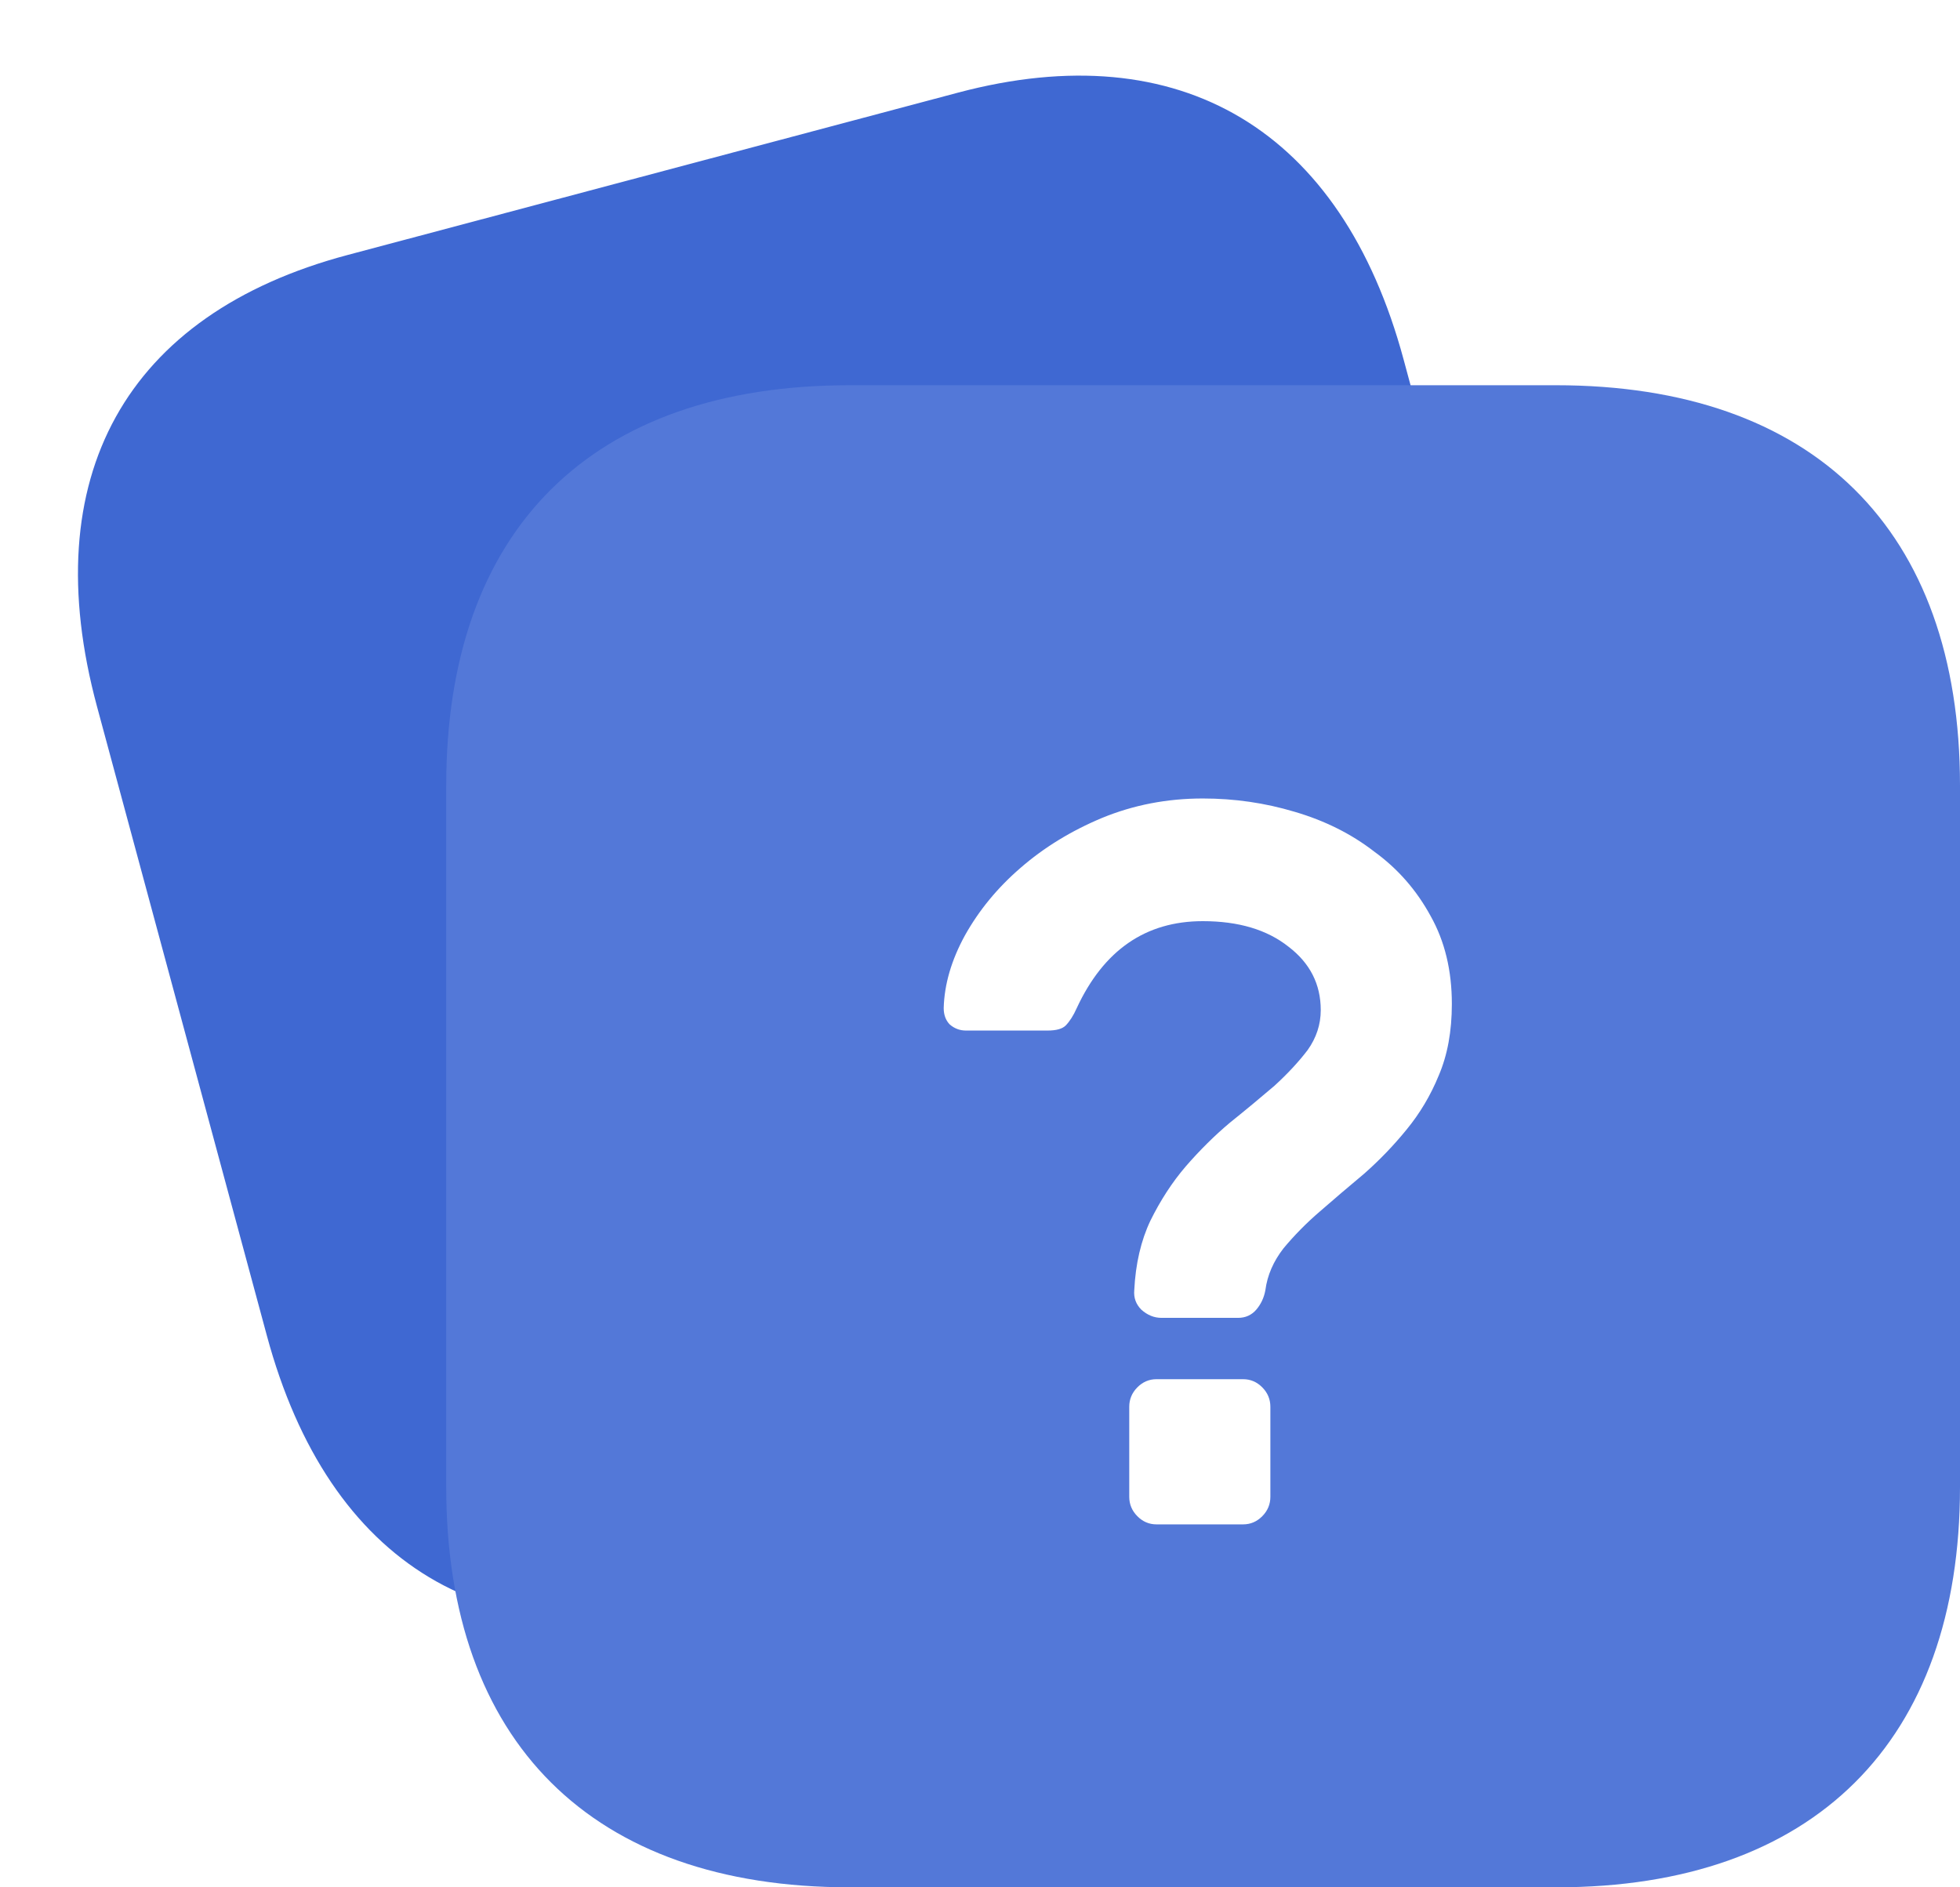<svg width="27" height="26" viewBox="0 0 27 26" fill="none" xmlns="http://www.w3.org/2000/svg">
<path d="M4.791 3.512L13.198 1.276C16.262 0.462 18.482 1.79 19.335 4.951L21.674 13.614C22.527 16.774 21.275 19.026 18.211 19.841L9.804 22.076C6.741 22.891 4.529 21.56 3.676 18.399L1.337 9.736C0.483 6.576 1.728 4.326 4.791 3.512Z" fill="#3F68D2"/>
<g filter="url(#filter0_b_702_35422)">
<path d="M21.432 5.307H11.704C8.149 5.307 6.147 7.293 6.147 10.821V20.485C6.147 23.992 8.149 26 11.704 26H21.443C24.988 26 27 23.992 27 20.485V10.821C27 7.293 24.977 5.307 21.432 5.307" fill="#5378D8"/>
</g>
<path d="M17.125 19C17.227 19 17.315 19.038 17.389 19.113C17.463 19.188 17.5 19.277 17.5 19.38V20.62C17.5 20.723 17.463 20.812 17.389 20.887C17.315 20.962 17.227 21 17.125 21H15.931C15.829 21 15.741 20.962 15.667 20.887C15.593 20.812 15.556 20.723 15.556 20.62V19.38C15.556 19.277 15.593 19.188 15.667 19.113C15.741 19.038 15.829 19 15.931 19H17.125ZM16.569 11C17.005 11 17.426 11.061 17.833 11.183C18.25 11.305 18.616 11.488 18.931 11.732C19.255 11.967 19.514 12.263 19.708 12.62C19.903 12.967 20 13.371 20 13.831C20 14.207 19.94 14.535 19.819 14.817C19.708 15.089 19.56 15.338 19.375 15.563C19.199 15.779 19.005 15.981 18.792 16.169C18.579 16.347 18.375 16.521 18.181 16.69C17.995 16.85 17.829 17.019 17.681 17.197C17.542 17.376 17.458 17.568 17.431 17.775C17.412 17.878 17.37 17.967 17.306 18.042C17.241 18.117 17.157 18.155 17.056 18.155H16C15.898 18.155 15.806 18.117 15.722 18.042C15.648 17.967 15.616 17.878 15.625 17.775C15.643 17.409 15.718 17.089 15.847 16.817C15.986 16.535 16.148 16.286 16.333 16.07C16.528 15.845 16.732 15.643 16.944 15.465C17.167 15.286 17.37 15.117 17.556 14.958C17.741 14.789 17.893 14.624 18.014 14.465C18.134 14.296 18.194 14.113 18.194 13.915C18.194 13.559 18.046 13.268 17.75 13.042C17.454 12.807 17.06 12.69 16.569 12.69C15.782 12.69 15.204 13.089 14.833 13.887C14.787 13.991 14.736 14.07 14.681 14.127C14.634 14.174 14.551 14.197 14.431 14.197H13.306C13.222 14.197 13.148 14.169 13.083 14.113C13.028 14.056 13 13.981 13 13.887C13.009 13.559 13.107 13.225 13.292 12.887C13.486 12.54 13.741 12.23 14.056 11.958C14.38 11.676 14.755 11.446 15.181 11.268C15.616 11.089 16.079 11 16.569 11Z" fill="white"/>
<defs>
<filter id="filter0_b_702_35422" x="-17.853" y="-18.693" width="68.853" height="68.693" filterUnits="userSpaceOnUse" color-interpolation-filters="sRGB">
<feFlood flood-opacity="0" result="BackgroundImageFix"/>
<feGaussianBlur in="BackgroundImageFix" stdDeviation="12"/>
<feComposite in2="SourceAlpha" operator="in" result="effect1_backgroundBlur_702_35422"/>
<feBlend mode="normal" in="SourceGraphic" in2="effect1_backgroundBlur_702_35422" result="shape"/>
</filter>
</defs>
</svg>
